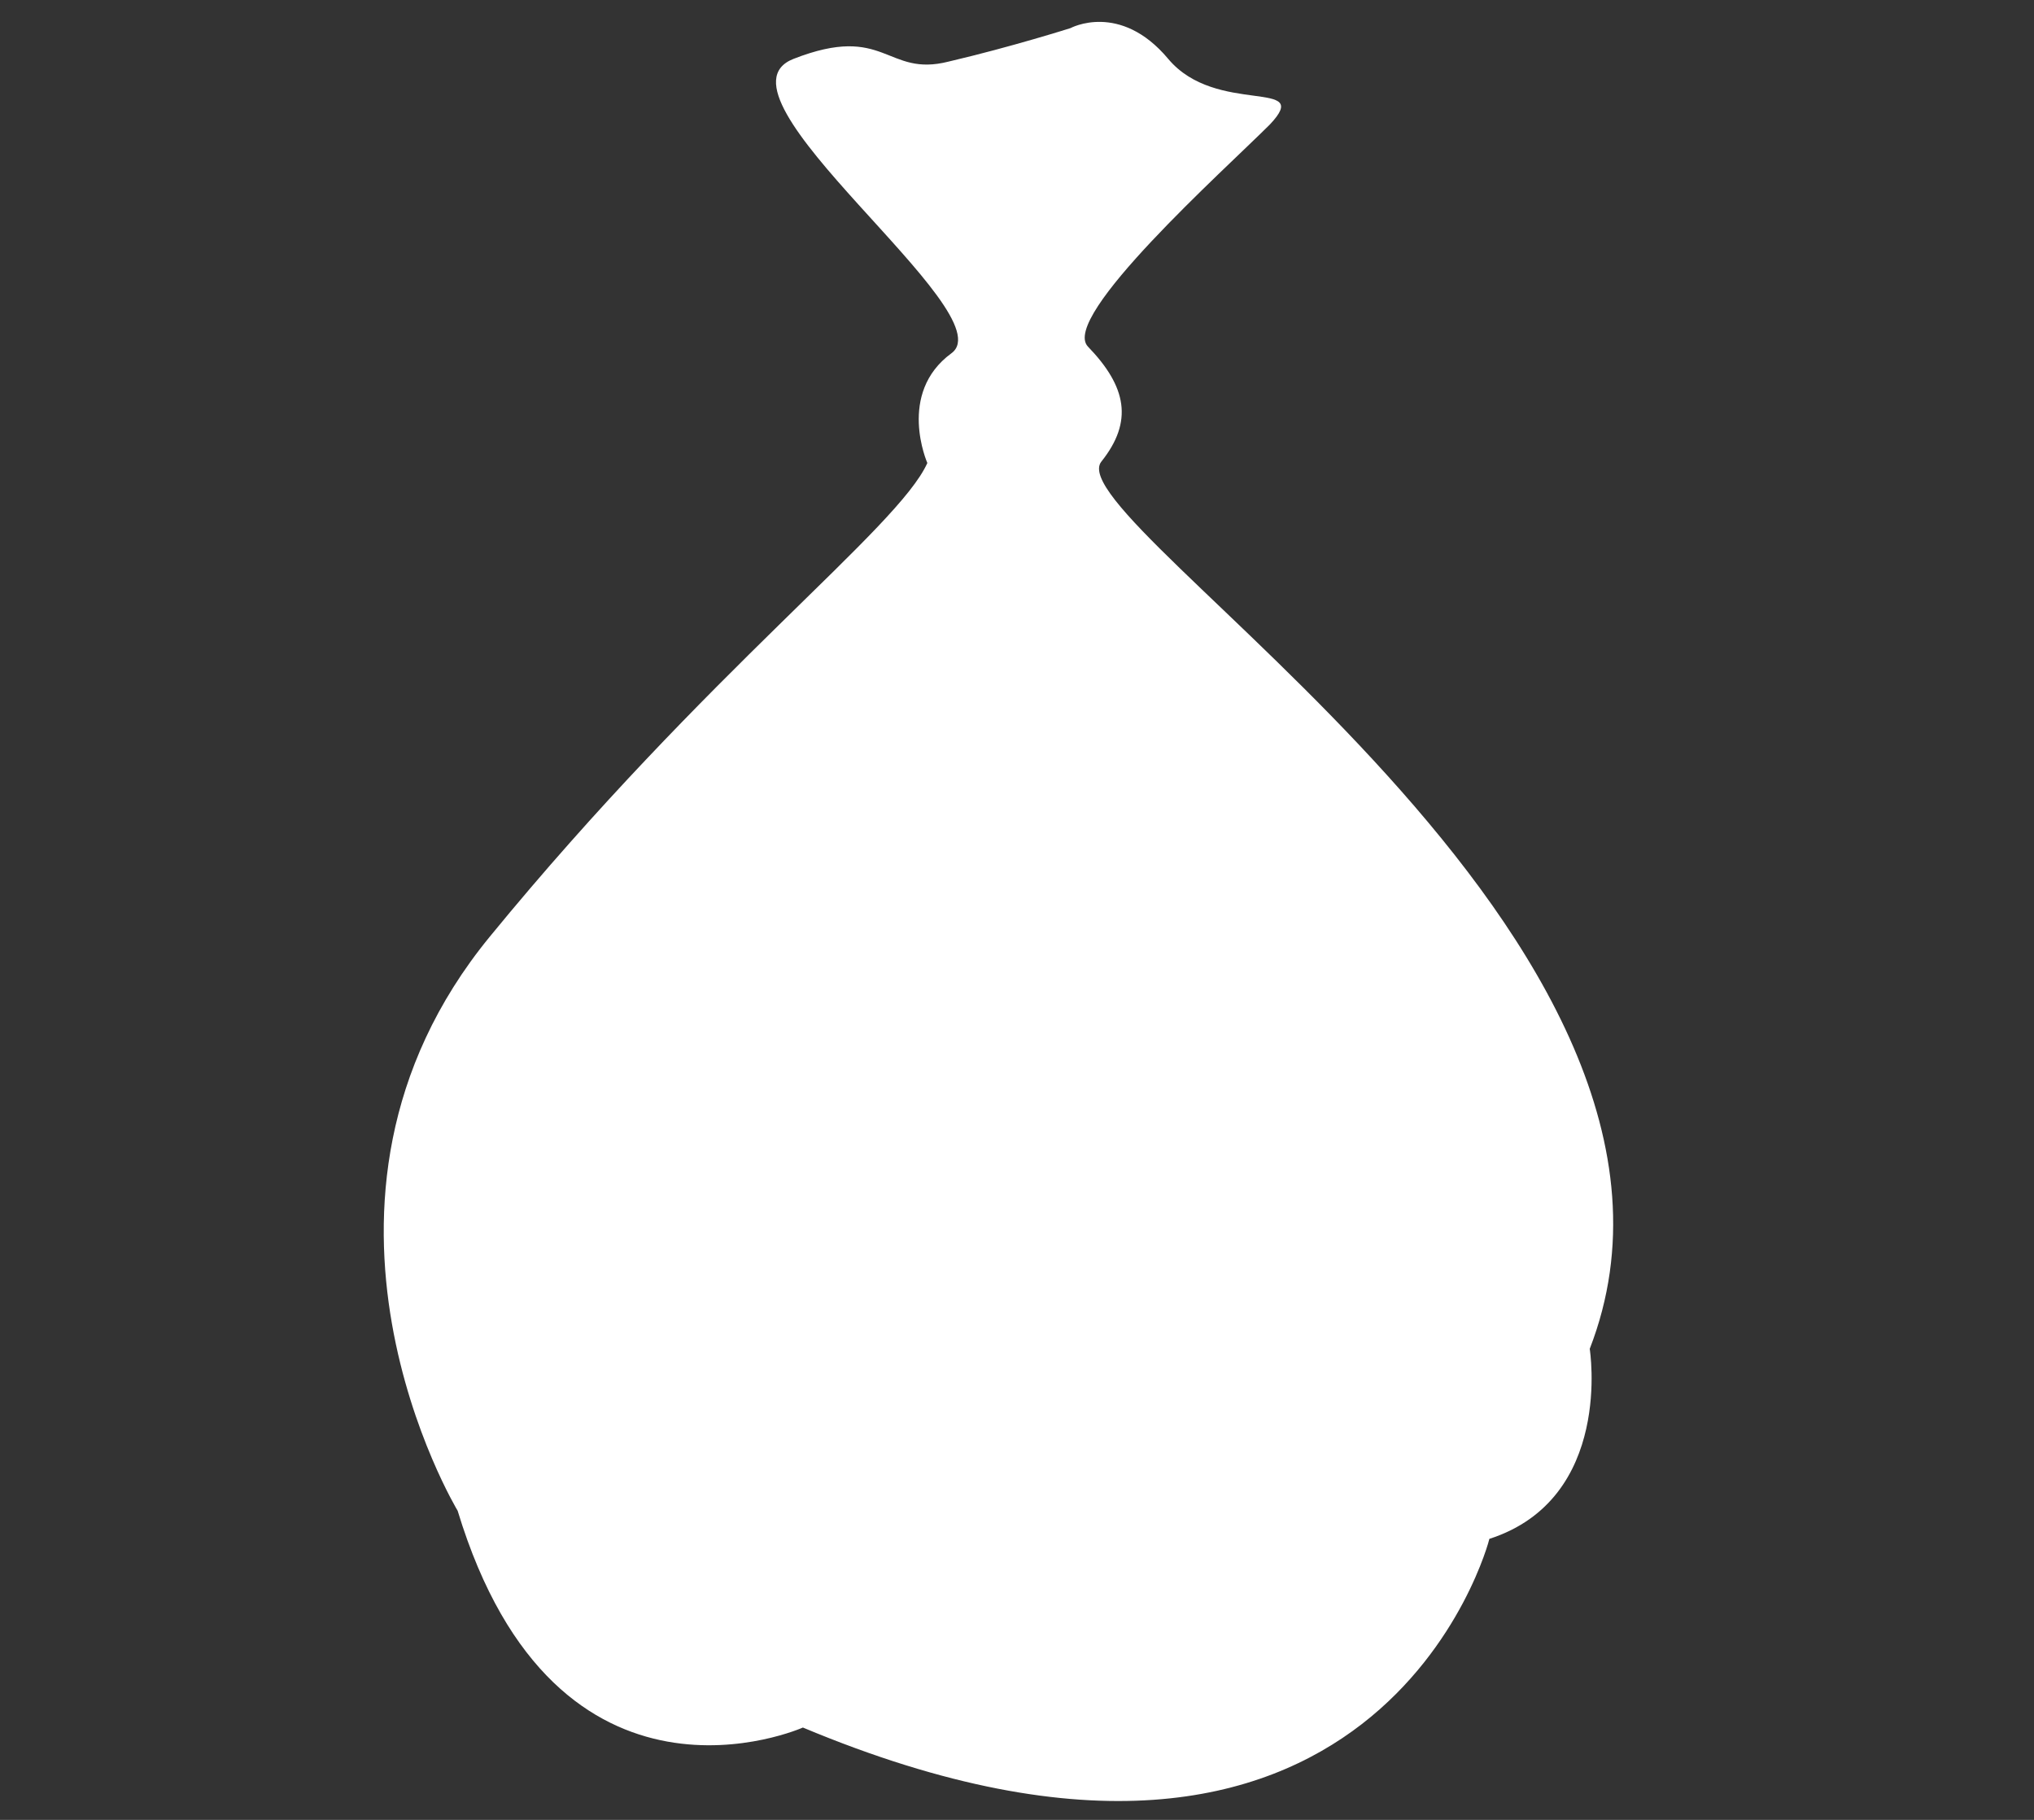 <?xml version="1.0" encoding="utf-8"?>
<!-- Generator: Adobe Illustrator 17.1.0, SVG Export Plug-In . SVG Version: 6.00 Build 0)  -->
<!DOCTYPE svg PUBLIC "-//W3C//DTD SVG 1.1//EN" "http://www.w3.org/Graphics/SVG/1.1/DTD/svg11.dtd">
<svg version="1.1" xmlns="http://www.w3.org/2000/svg" xmlns:xlink="http://www.w3.org/1999/xlink" x="0px" y="0px"
	 viewBox="0 0 152 136" enable-background="new 0 0 152 136" xml:space="preserve">
<rect x="0" y="0" width="152" height="136" fill="#333333" stroke="none"/>
<g id="bg" display="none">
	<rect x="0" y="-0.5" display="inline" fill="#484848" width="152" height="136"/>
</g>
<g id="plast" display="none">
	<path display="inline" fill="#FFFFFF" d="M103.9,68c-2.4-7.8-0.1-19.9,0-22.2c0.1-2.2-1.3-15.4-5.8-15.9c-4.3-0.5-5.1-8-12.2-3.9
		c-7.1,4.2-1.4,26-6.5,24.8c-5.2-1.2-7.8,2.2-10.1,1.6c-2.3-0.6-3.4-19.6-5.5-21.3c-2.1-1.7,0.8-2.6-5.9-3.8
		c-6.6-1.2-8.3,0.2-8.1,1.3c0.3,1.1-0.7,7.2-2.7,10.8s-0.9,10.1-2,11c-2.5,2.4-1.8,7.4-1.2,9.4c2.2,6.6-1,13.9,2.4,18.8
		c3.4,4.8-0.7,6.4,1.7,11.5c1.3,2.7,3.5,14.2,4.1,16.8c1,4.2,8.4,3.1,8.4,3.1s3.2-1.1,13.6-1.1c9,0,24.9,1.9,28.5-2.2
		C106.3,102.7,106.4,76.1,103.9,68z M57.5,48.6c-3.7-2-4.4-3.6-4.4-3.6s-0.9-1.2,0.4-3.3c2.1-3.4,3.6-13.1,4.4-2.3
		S64.3,52.4,57.5,48.6z M96.8,38.8c-4.2,7-2,9-5.2,11.5c-3.2,2.5-3-7.6-3-7.6s0,0.4,0,0C88.6,37.7,101.6,30.8,96.8,38.8z"/>
</g>
<g id="papp" display="none">
	<g display="inline">
		<path fill="#FFFFFF" d="M89.7,43.6V26.7l-6.7-6.7H66.3l-6.7,6.7v16.9H37.9l-2,72.8h77.4l-2-72.8H89.7z M82.9,43.6H66.3V26.7h16.6
			V43.6z"/>
	</g>
</g>
<g id="sopsäck">
	<path fill="#FFFFFF" d="M60,129.1c0,0-18.4,8.2-25.8-16.2c0,0-13.9-23,2.4-42.9s30.5-30.5,32.7-35.4c0,0-2.3-5.2,1.8-8.2
		c4.1-3-18.7-19.3-11.8-22s6.9,1.4,11.6,0.2C75.6,3.5,80,2.1,80,2.1s3.7-2,7.3,2.3c3.6,4.3,10.9,1.4,7.6,4.9
		c-3.4,3.4-15.7,14.4-13.6,16.6c2.9,3,3.4,5.6,1,8.6c-3.5,4.5,48.3,35.9,36.5,66.3c0,0,1.8,11.2-7.5,14.2
		C111.3,115.1,103,147.1,60,129.1z"/>
</g>
</svg>
